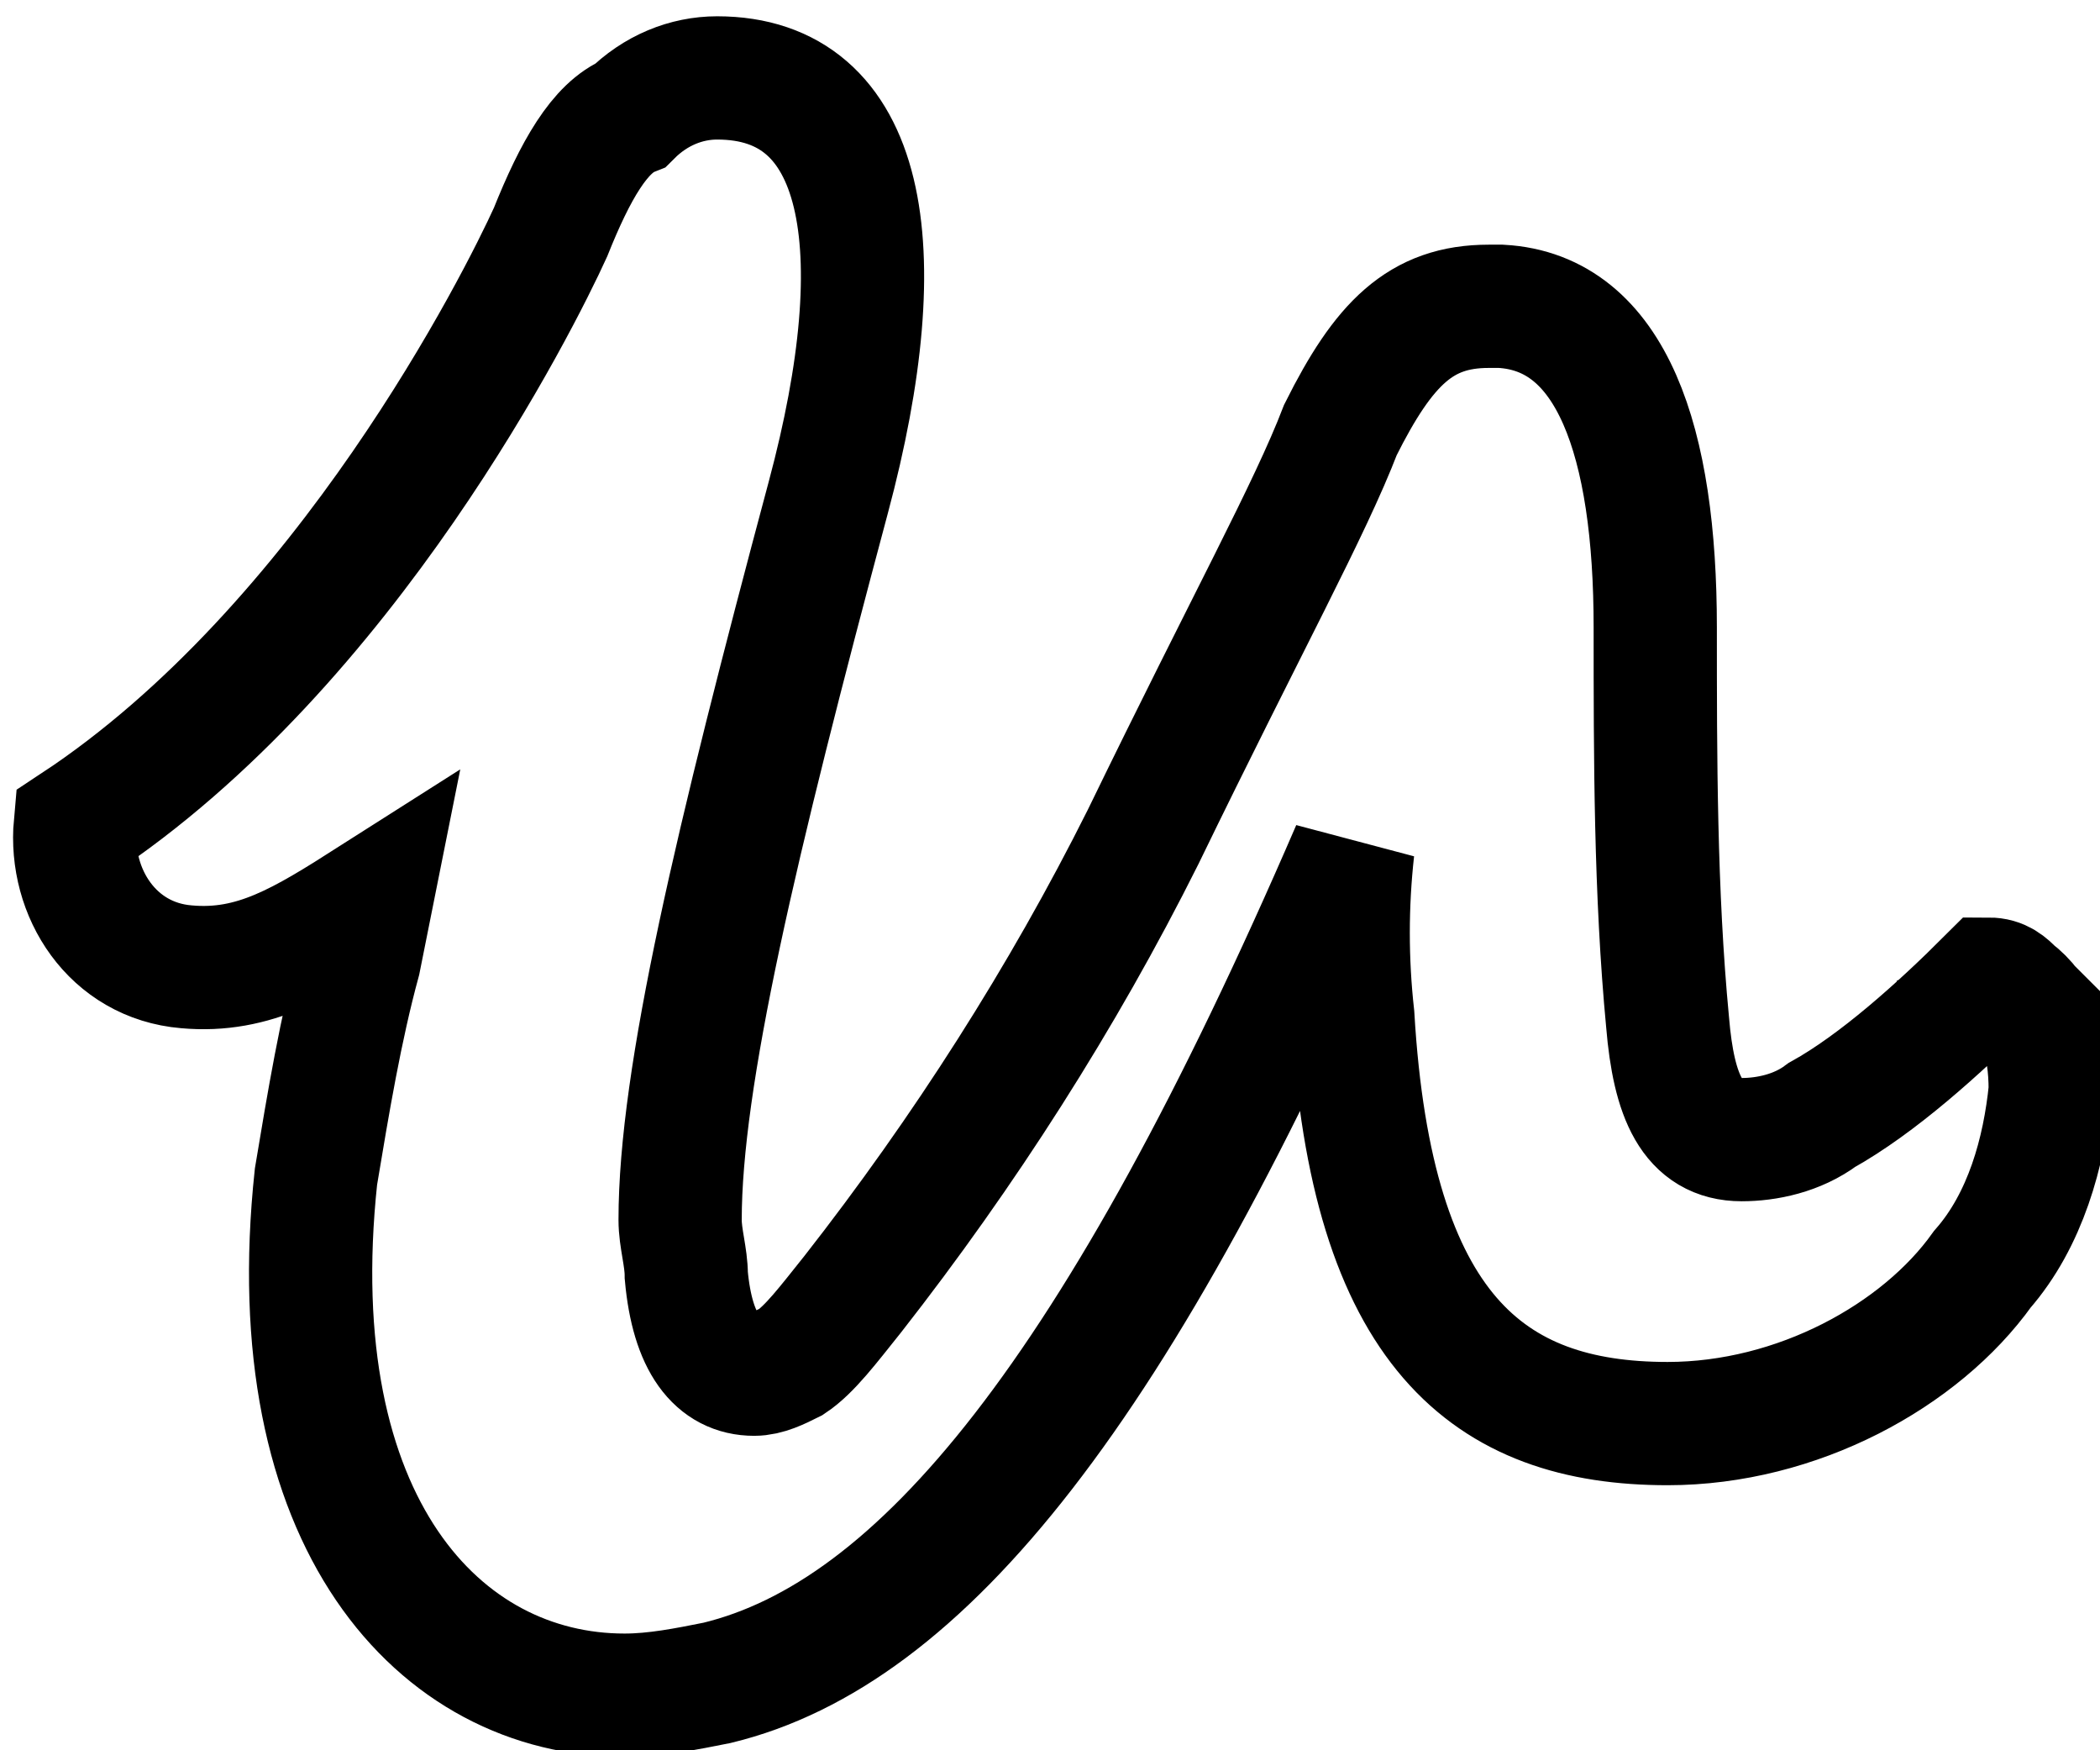 <?xml version="1.0" encoding="UTF-8" standalone="no"?>
<!-- Generator: Adobe Illustrator 22.1.0, SVG Export Plug-In . SVG Version: 6.00 Build 0)  -->

<svg
   xmlns:dc="http://purl.org/dc/elements/1.1/"
   xmlns:cc="http://creativecommons.org/ns#"
   xmlns:rdf="http://www.w3.org/1999/02/22-rdf-syntax-ns#"
   xmlns:svg="http://www.w3.org/2000/svg"
   xmlns="http://www.w3.org/2000/svg"
   xmlns:sodipodi="http://sodipodi.sourceforge.net/DTD/sodipodi-0.dtd"
   xmlns:inkscape="http://www.inkscape.org/namespaces/inkscape"
   version="1.1"
   id="Layer_1"
   x="0px"
   y="0px"
   viewBox="0 0 600 500"
   xml:space="preserve"
   sodipodi:docname="udemy.svg"
   width="600"
   height="500"
   inkscape:version="0.92.4 (5da689c313, 2019-01-14)"><defs
   id="defs9"><pattern
     y="0"
     x="0"
     height="6"
     width="6"
     patternUnits="userSpaceOnUse"
     id="EMFhbasepattern" /></defs><sodipodi:namedview
   pagecolor="#ffffff"
   bordercolor="#666666"
   borderopacity="1"
   objecttolerance="10"
   gridtolerance="10"
   guidetolerance="10"
   inkscape:pageopacity="0"
   inkscape:pageshadow="2"
   inkscape:window-width="1366"
   inkscape:window-height="705"
   id="namedview7"
   showgrid="false"
   inkscape:zoom="0.65186406"
   inkscape:cx="359.5638"
   inkscape:cy="266.37029"
   inkscape:window-x="1358"
   inkscape:window-y="-8"
   inkscape:window-maximized="1"
   inkscape:current-layer="Layer_1" />
<title
   id="title2">udemy</title>
<path
   d="m 575.204,283.237 c -1.763,-1.763 -3.527,-3.527 -7.053,-3.527 -14.107,14.107 -31.74,29.977 -47.611,38.794 -7.053,5.29 -15.87,7.053 -22.924,7.053 -14.107,0 -19.397,-12.344 -21.16,-33.504 -3.527,-37.031 -3.527,-75.824 -3.527,-112.855 0,-52.901 -12.344,-89.931 -44.084,-91.695 h -3.527 c -19.397,0 -29.977,10.58 -42.321,35.267 -8.817,22.924 -26.45,54.664 -56.427,116.382 -22.924,45.847 -51.137,89.931 -82.878,130.489 -7.053,8.817 -12.344,15.87 -17.634,19.397 -3.527,1.763 -7.053,3.527 -10.58,3.527 -10.58,0 -17.634,-8.817 -19.397,-28.214 0,-5.29 -1.763,-10.58 -1.763,-15.87 0,-40.557 15.87,-107.565 42.321,-206.313 C 256.036,69.87 247.219,22.259 204.898,22.259 v 0 c -8.817,0 -17.634,3.527 -24.687,10.58 -8.817,3.527 -15.87,15.87 -22.924,33.504 -8.817,19.397 -58.191,118.145 -135.779,169.282 -1.763,19.397 10.58,38.794 31.74,40.557 19.397,1.763 33.504,-7.053 52.901,-19.397 l -3.527,17.634 c -5.29,19.397 -8.817,40.557 -12.344,61.718 -10.58,98.748 35.267,148.122 88.168,148.122 8.817,0 17.634,-1.763 26.45,-3.527 58.191,-14.107 114.618,-82.878 181.626,-238.053 -1.763,15.87 -1.763,31.74 0,47.611 5.29,89.931 38.794,116.382 89.931,116.382 37.031,0 72.298,-19.397 89.931,-44.084 12.344,-14.107 17.634,-33.504 19.397,-51.137 0,-14.107 -3.527,-22.924 -10.58,-28.214 z"
   id="path4"
   inkscape:connector-curvature="0"
   style="fill:none;stroke:#000000;stroke-width:35.212;stroke-miterlimit:4;stroke-dasharray:none" />
</svg>
